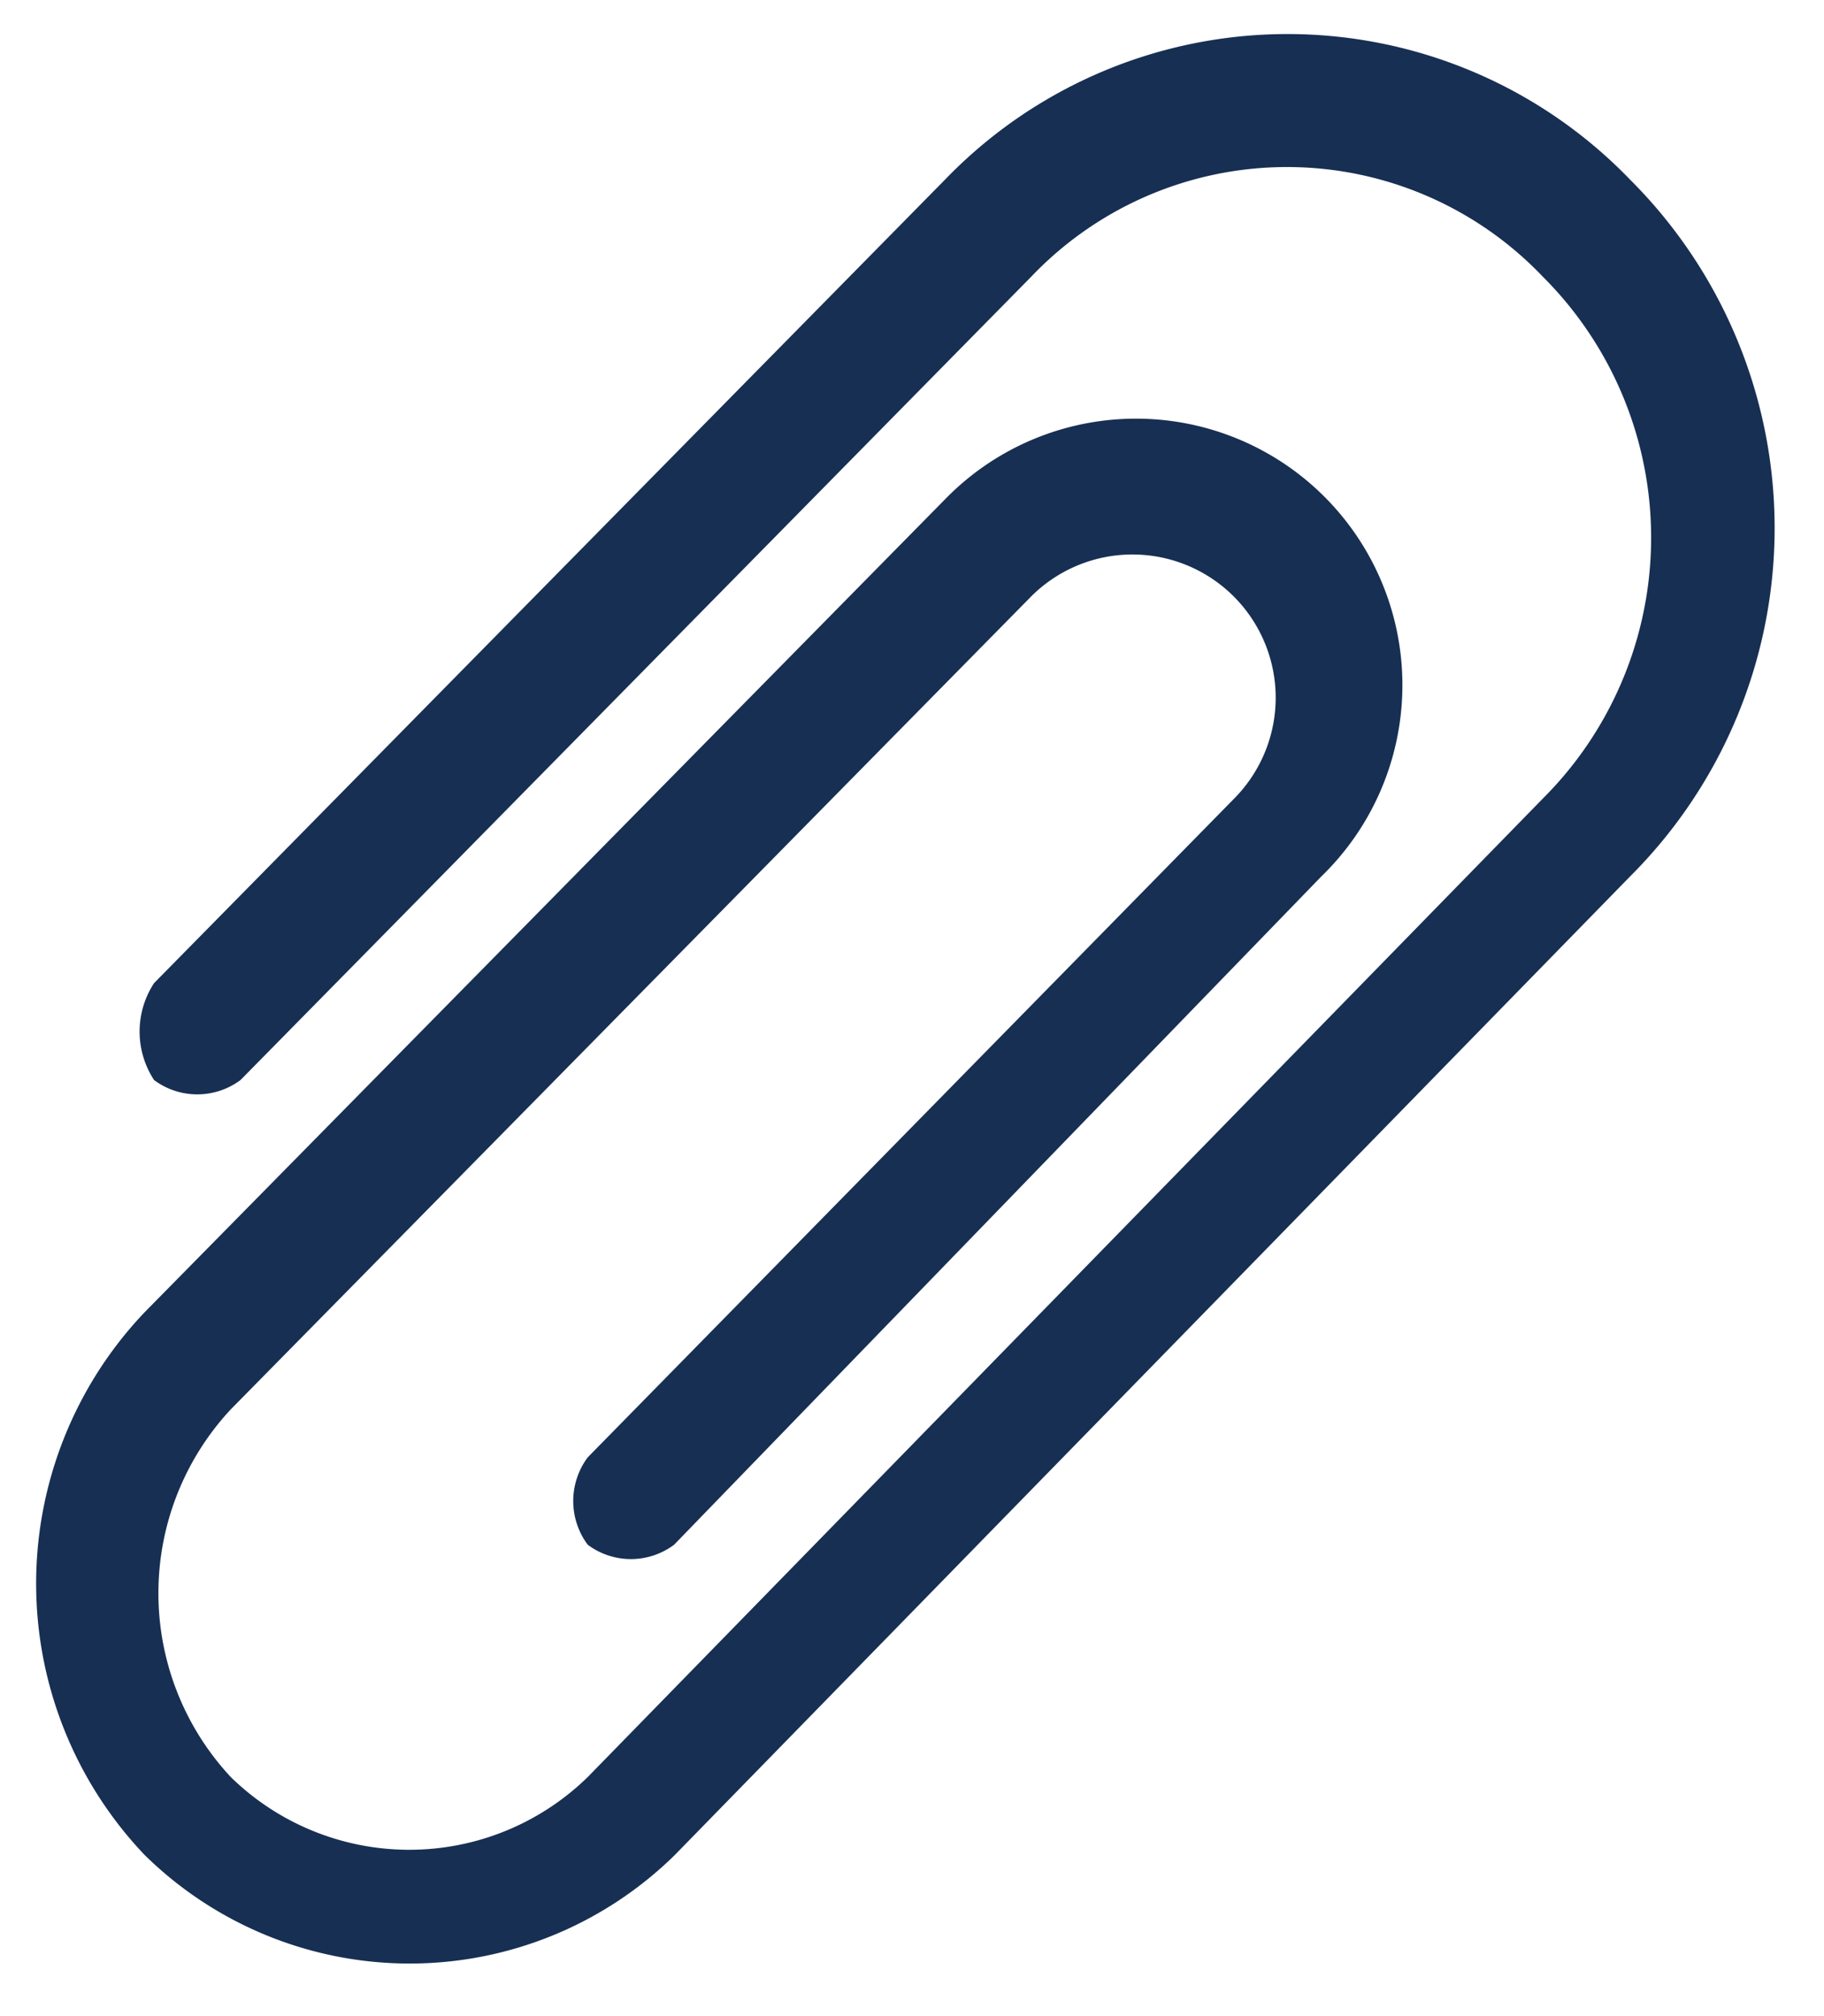<svg xmlns="http://www.w3.org/2000/svg" width="19" height="21" viewBox="0 0 19 21">
  <defs>
    <style>
      .cls-1 {
        fill: #172f53;
        fill-rule: evenodd;
      }
    </style>
  </defs>
  <g id="_icon_clip.svg">
    <path id="長方形_12" data-name="長方形 12" class="cls-1" d="M681.022,2065.09a0.752,0.752,0,0,1-.9,0,0.762,0.762,0,0,1,0-.91l6.732-6.86a1.492,1.492,0,0,0-2.11-2.11l-8.34,8.47a2.809,2.809,0,0,0,0,3.83,2.66,2.66,0,0,0,3.718,0l9.947-10.19a3.838,3.838,0,0,0,0-5.44,3.679,3.679,0,0,0-5.325,0l-8.239,8.37a0.754,0.754,0,0,1-.9,0,0.921,0.921,0,0,1,0-1.01l8.24-8.37a4.956,4.956,0,0,1,7.134,0,5.126,5.126,0,0,1,0,7.26l-9.948,10.19a3.937,3.937,0,0,1-5.526,0,4.1,4.1,0,0,1,0-5.65l8.34-8.47a2.775,2.775,0,1,1,3.918,3.93Z" transform="translate(-674 -2049)"/>
  </g>
</svg>
